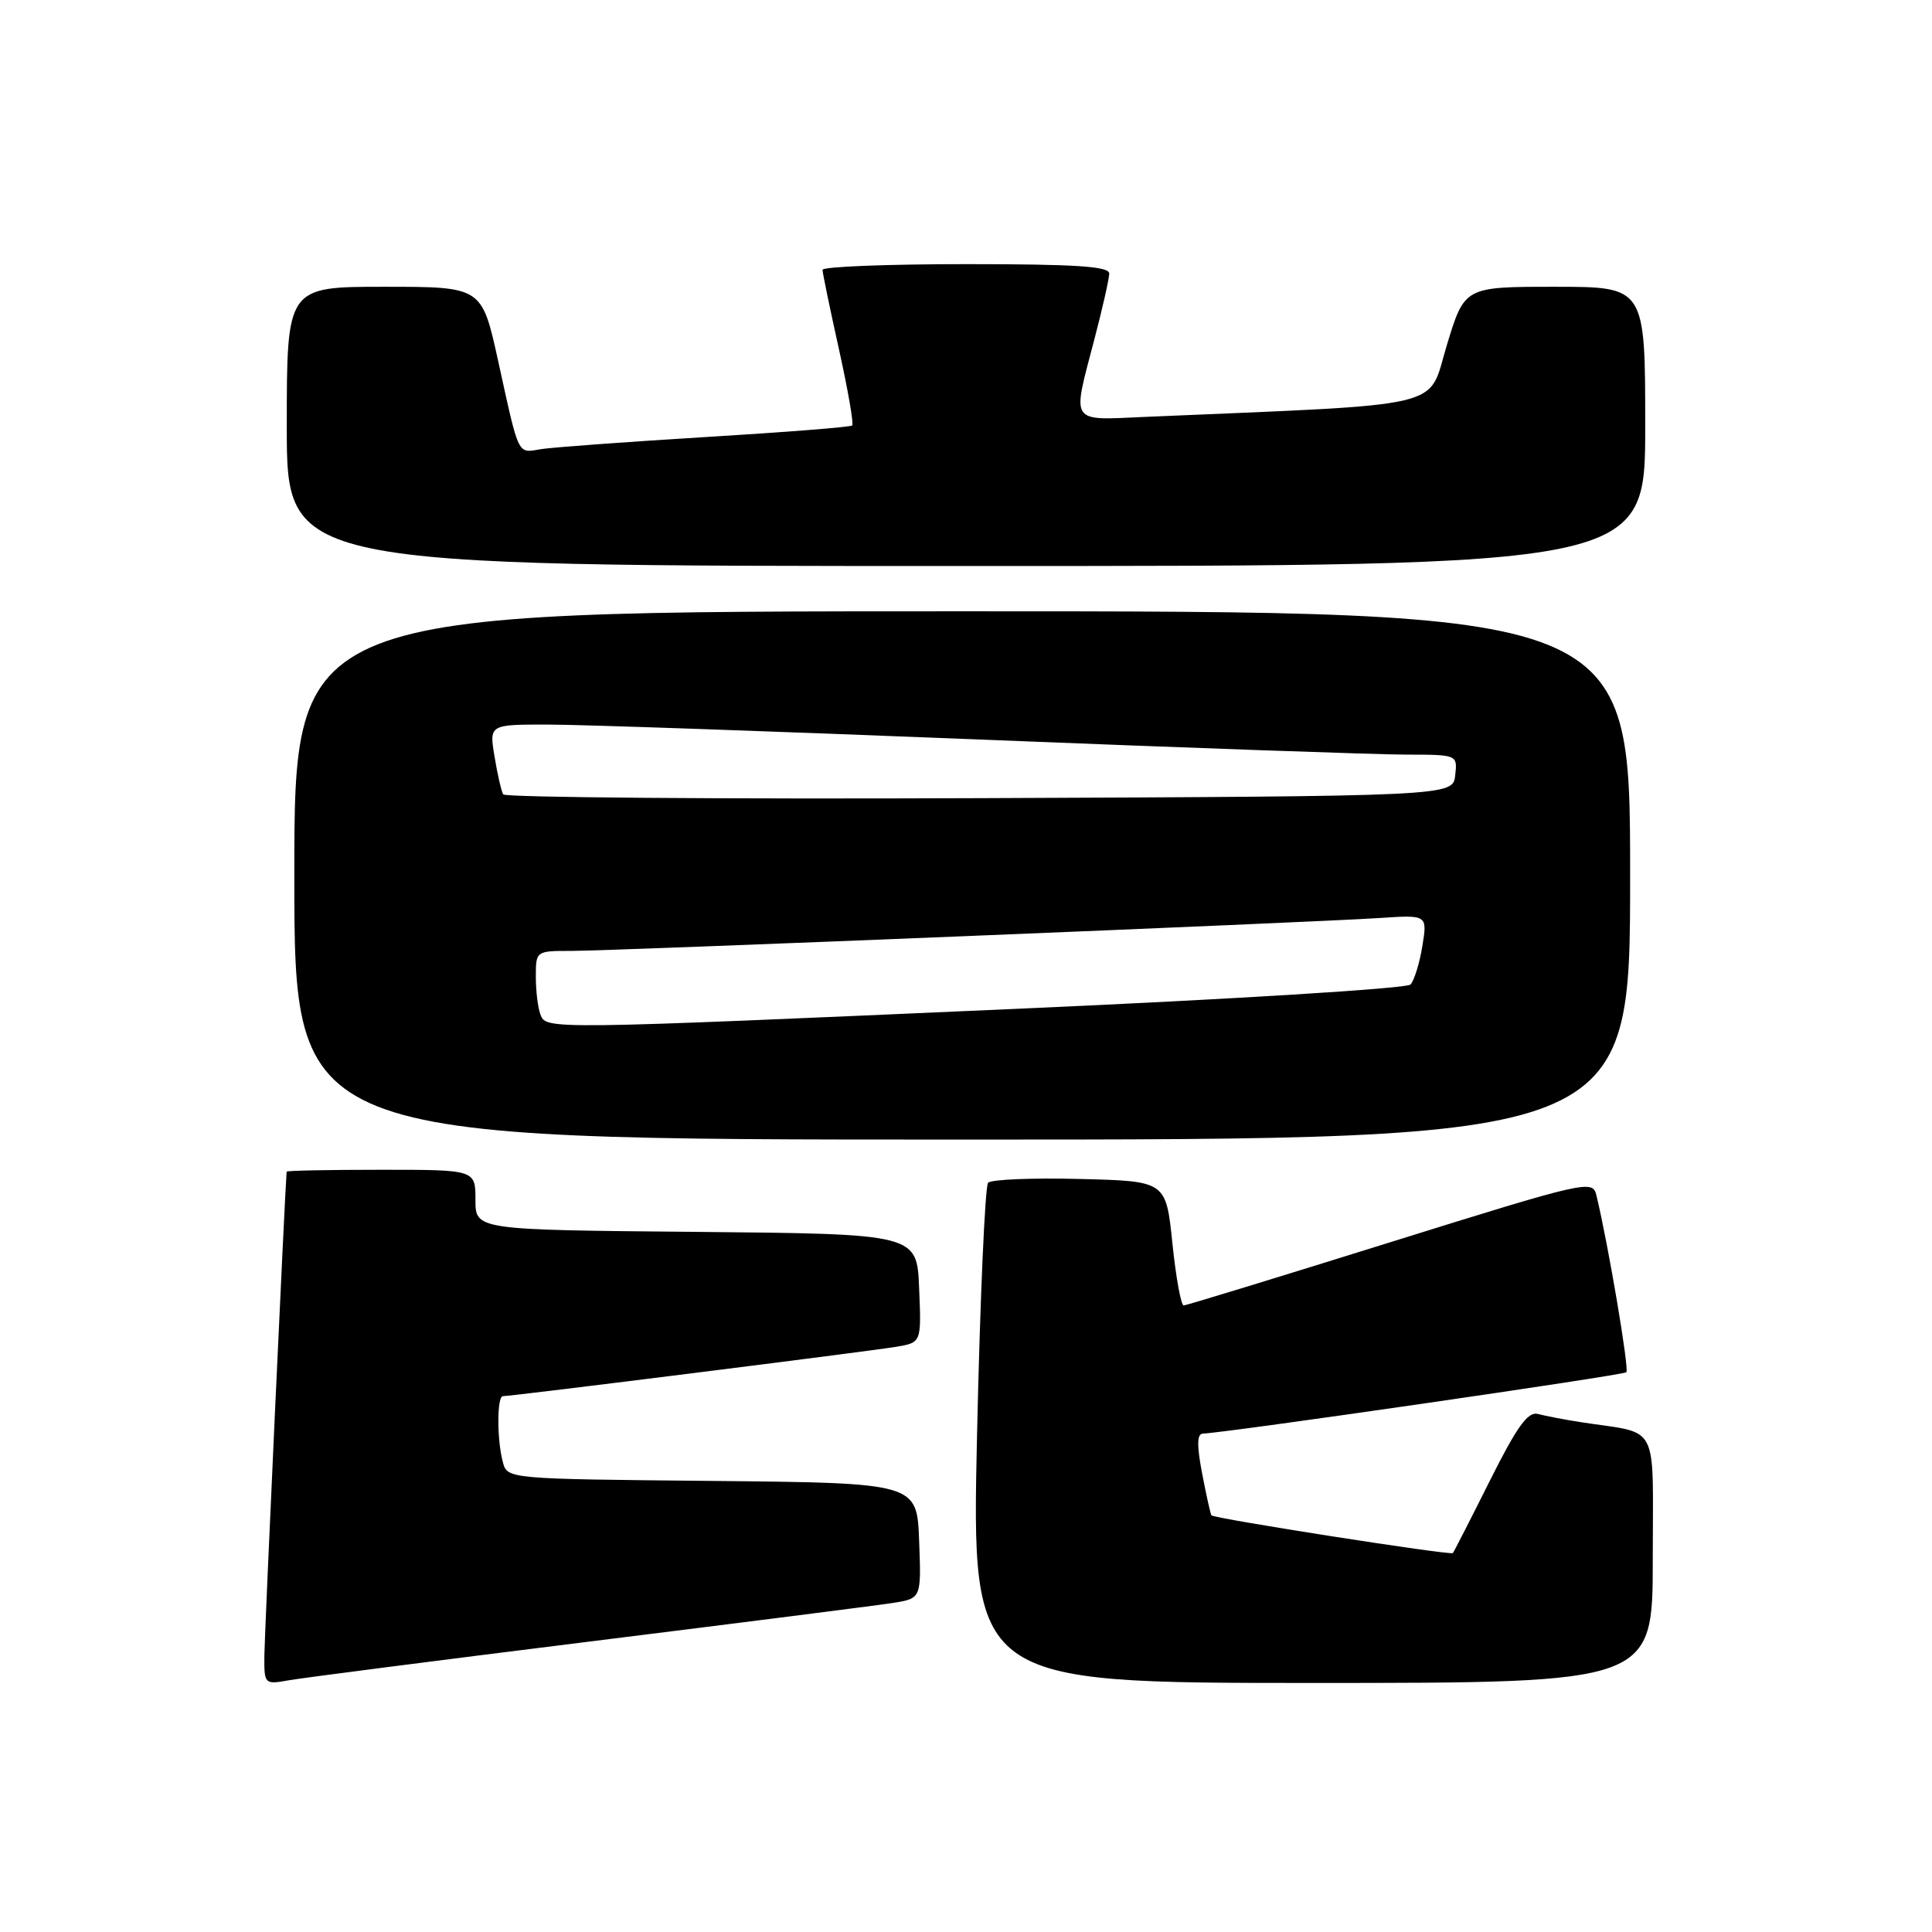 <?xml version="1.0" encoding="UTF-8" standalone="no"?>
<!DOCTYPE svg PUBLIC "-//W3C//DTD SVG 1.1//EN" "http://www.w3.org/Graphics/SVG/1.1/DTD/svg11.dtd" >
<svg xmlns="http://www.w3.org/2000/svg" xmlns:xlink="http://www.w3.org/1999/xlink" version="1.1" viewBox="0 0 256 256">
 <g >
 <path fill="currentColor"
d=" M 78.00 217.53 C 98.08 215.03 116.21 212.73 118.29 212.40 C 122.08 211.81 122.08 211.81 121.79 204.16 C 121.50 196.50 121.50 196.50 94.36 196.23 C 67.23 195.97 67.22 195.97 66.63 193.73 C 65.83 190.76 65.84 185.00 66.64 185.00 C 67.82 185.00 115.47 179.02 118.79 178.45 C 122.09 177.89 122.09 177.89 121.79 170.70 C 121.50 163.50 121.50 163.50 92.25 163.23 C 63.00 162.97 63.00 162.97 63.00 158.98 C 63.00 155.00 63.00 155.00 50.50 155.00 C 43.62 155.00 37.99 155.11 37.98 155.25 C 37.76 157.74 35.05 216.62 35.03 219.36 C 35.00 223.17 35.04 223.22 38.25 222.65 C 40.04 222.33 57.92 220.03 78.00 217.53 Z  M 219.00 206.58 C 219.00 188.10 220.04 190.08 209.50 188.45 C 207.30 188.11 204.73 187.61 203.79 187.36 C 202.46 187.00 201.02 189.00 197.42 196.19 C 194.86 201.31 192.65 205.63 192.51 205.79 C 192.21 206.12 160.86 201.22 160.52 200.79 C 160.40 200.63 159.84 198.14 159.29 195.25 C 158.57 191.48 158.60 189.99 159.39 189.96 C 162.55 189.84 215.10 182.23 215.50 181.83 C 215.90 181.43 213.12 164.98 211.53 158.37 C 211.04 156.30 210.21 156.49 184.26 164.59 C 169.54 169.19 157.21 172.96 156.85 172.98 C 156.49 172.99 155.82 169.29 155.35 164.75 C 154.50 156.50 154.50 156.50 143.08 156.22 C 136.81 156.06 131.33 156.28 130.93 156.72 C 130.52 157.15 129.86 172.24 129.46 190.25 C 128.74 223.00 128.74 223.00 173.87 223.00 C 219.00 223.00 219.00 223.00 219.00 206.58 Z  M 216.00 116.00 C 216.00 81.00 216.00 81.00 127.50 81.00 C 39.00 81.00 39.00 81.00 39.00 116.00 C 39.00 151.00 39.00 151.00 127.50 151.00 C 216.00 151.00 216.00 151.00 216.00 116.00 Z  M 218.00 56.50 C 218.00 38.00 218.00 38.00 206.03 38.00 C 194.06 38.00 194.06 38.00 191.71 45.75 C 189.11 54.30 192.50 53.49 151.75 55.24 C 141.62 55.68 142.04 56.31 145.00 45.00 C 146.08 40.88 146.97 36.94 146.98 36.25 C 147.00 35.29 142.54 35.00 128.00 35.00 C 117.55 35.00 109.00 35.34 108.99 35.75 C 108.99 36.16 109.97 40.89 111.16 46.25 C 112.35 51.61 113.14 56.17 112.92 56.38 C 112.69 56.59 103.95 57.28 93.50 57.91 C 83.05 58.55 73.25 59.27 71.71 59.51 C 68.51 60.03 68.84 60.72 65.99 47.75 C 63.84 38.00 63.84 38.00 50.92 38.00 C 38.00 38.00 38.00 38.00 38.00 56.50 C 38.00 75.00 38.00 75.00 128.00 75.00 C 218.00 75.00 218.00 75.00 218.00 56.50 Z  M 71.61 134.42 C 71.27 133.55 71.00 131.30 71.00 129.42 C 71.00 126.01 71.02 126.00 75.68 126.00 C 81.32 126.00 173.84 122.23 182.82 121.64 C 189.14 121.22 189.14 121.22 188.47 125.36 C 188.10 127.64 187.39 129.93 186.89 130.46 C 186.40 130.98 163.15 132.42 135.24 133.65 C 72.05 136.44 72.38 136.43 71.61 134.42 Z  M 66.68 105.26 C 66.43 104.84 65.91 102.59 65.53 100.25 C 64.82 96.00 64.82 96.00 72.66 96.01 C 76.97 96.01 102.77 96.91 130.00 98.00 C 157.23 99.09 182.57 99.99 186.32 99.99 C 193.13 100.00 193.13 100.00 192.82 102.75 C 192.50 105.50 192.50 105.50 129.81 105.76 C 95.34 105.90 66.93 105.67 66.68 105.26 Z "/>
</g>
</svg>